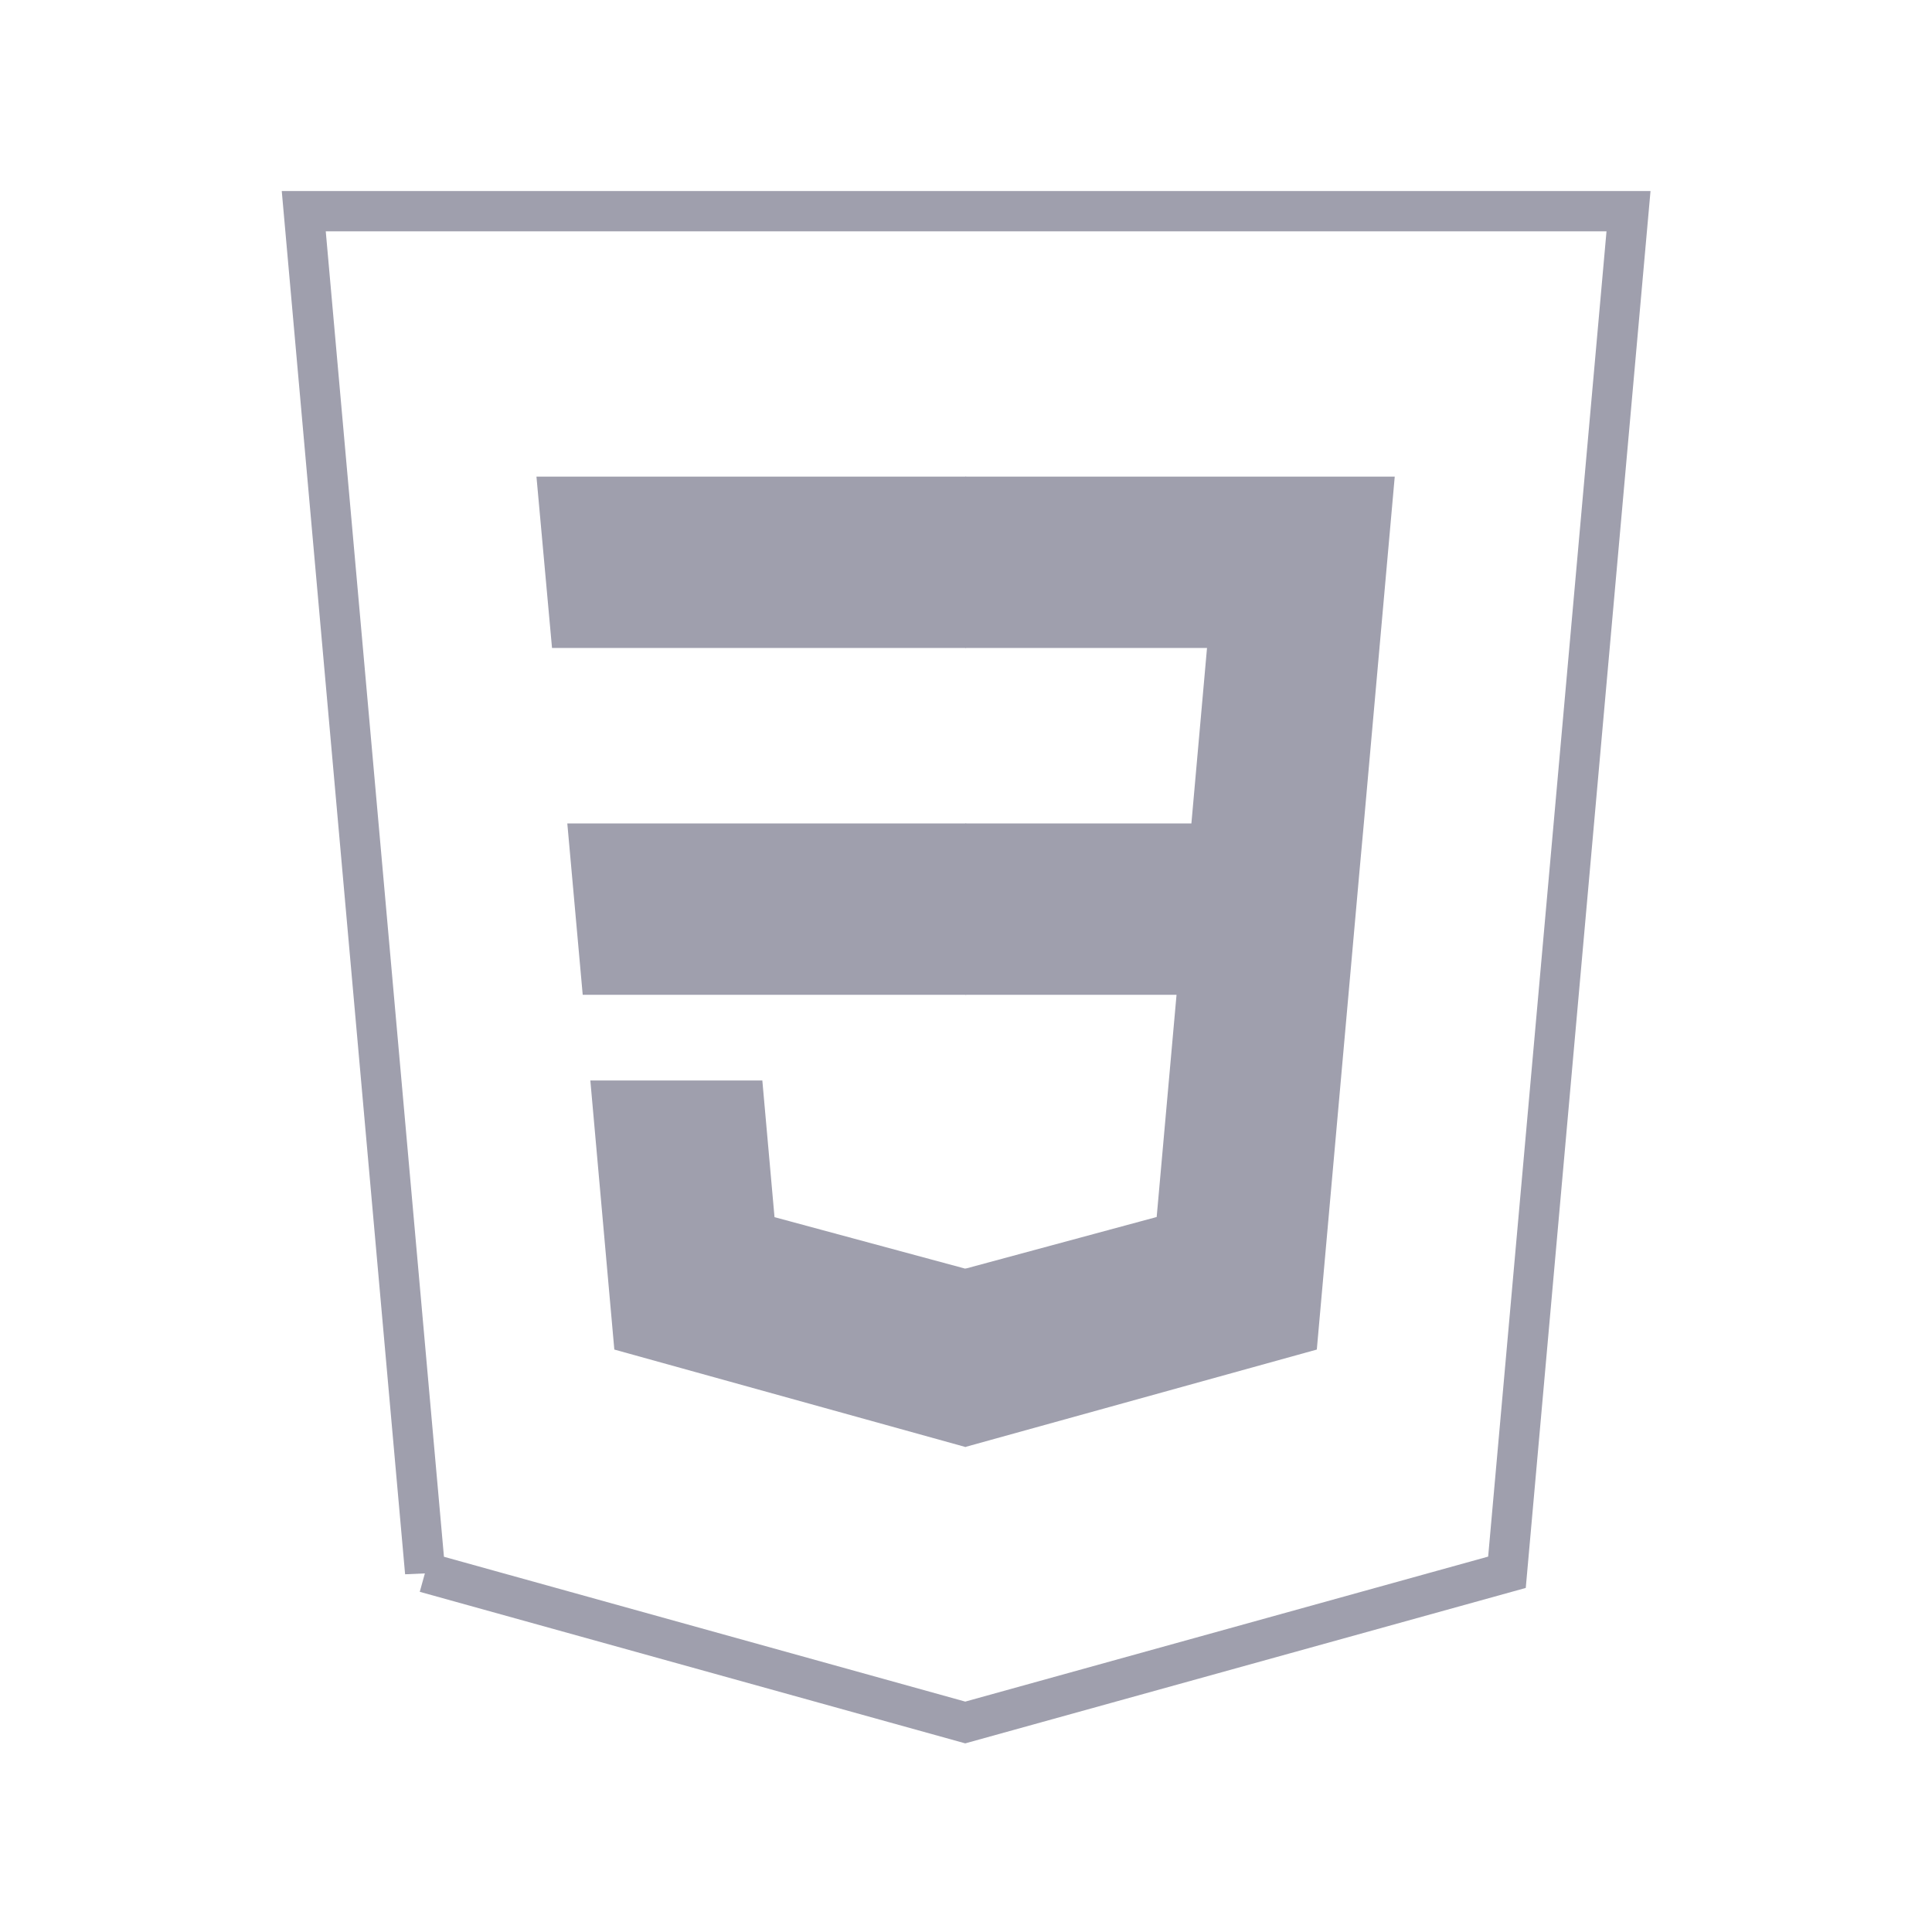 <svg width="36" height="36" fill="none" xmlns="http://www.w3.org/2000/svg"><g clip-path="url(#a)"><path d="M7.922 29.301 5.66 3.935h24.685L28.08 29.297l-10.094 2.799L7.922 29.3z" stroke="#9F9FAD" stroke-width=".75"/><path d="m10.571 15.344.287 3.193h7.145v-3.193H10.57zM18.002 8.881H9.996l.29 3.193h7.716V8.881zM18.003 26.958v-3.322l-.015.004-3.556-.96-.227-2.547H11l.447 5.014 6.54 1.815.016-.004z" fill="#9F9FAD"/><path d="m21.923 18.537-.37 4.14-3.562.962v3.322l6.546-1.814.048-.54.75-8.406.078-.857.576-6.463h-7.998v3.193h4.5l-.291 3.27H17.99v3.193h3.932z" fill="#9F9FAD"/></g><defs><clipPath id="a"><path fill="#fff" transform="translate(5.25)" d="M0 0h25.505v36H0z"/></clipPath></defs></svg>